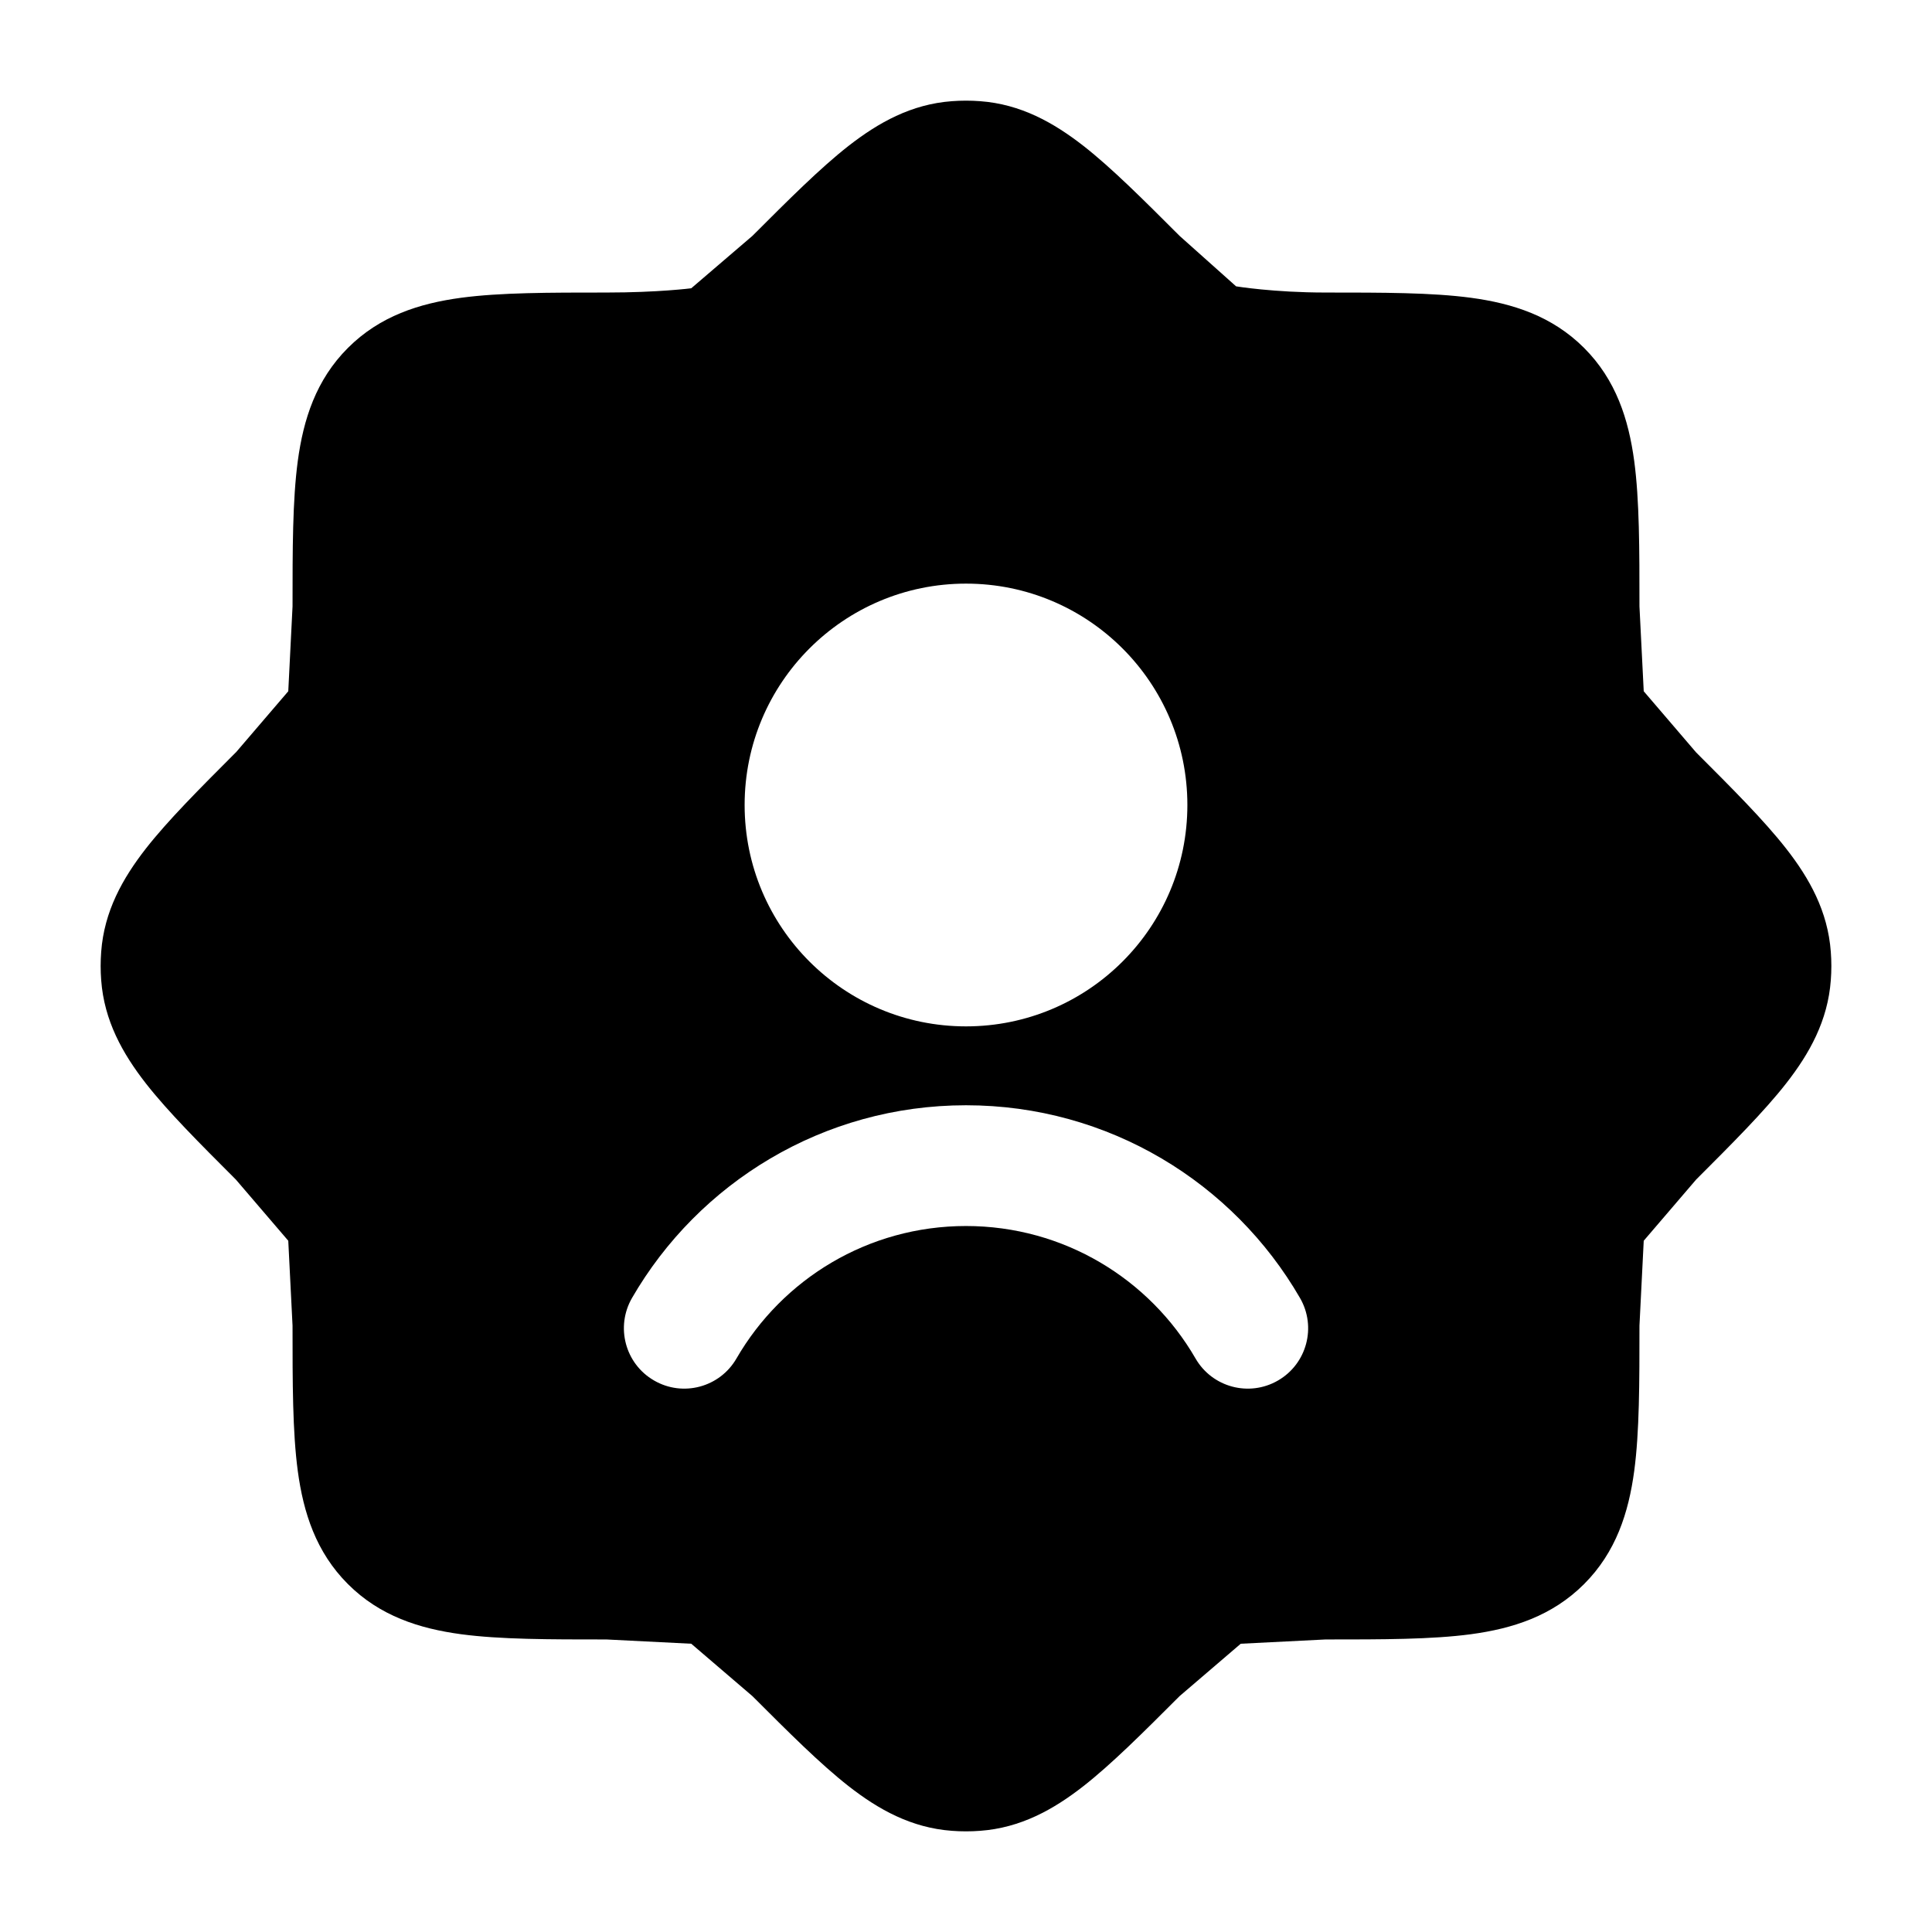 <svg width="24" height="24" viewBox="0 0 24 24" xmlns="http://www.w3.org/2000/svg">
    <path fill-rule="evenodd" clip-rule="evenodd" d="M12.176 1.257C12.059 1.248 11.941 1.248 11.824 1.257C11.321 1.294 10.913 1.522 10.54 1.813C10.189 2.088 9.801 2.476 9.347 2.93L8.587 3.581C8.587 3.581 8.179 3.634 7.533 3.634C6.821 3.634 6.214 3.634 5.728 3.699C5.209 3.769 4.719 3.925 4.322 4.322C3.925 4.719 3.769 5.209 3.699 5.728C3.634 6.214 3.634 6.821 3.634 7.533L3.581 8.587L2.93 9.347L2.93 9.347L2.929 9.347C2.476 9.801 2.088 10.189 1.813 10.54C1.522 10.913 1.294 11.321 1.257 11.824C1.248 11.941 1.248 12.059 1.257 12.176C1.294 12.679 1.522 13.087 1.813 13.46C2.088 13.811 2.476 14.199 2.93 14.653L3.581 15.413L3.634 16.467C3.634 17.178 3.634 17.786 3.699 18.272C3.769 18.791 3.925 19.281 4.322 19.678C4.719 20.075 5.209 20.231 5.728 20.301C6.214 20.366 6.821 20.366 7.533 20.366L8.587 20.419L9.347 21.07L9.347 21.07L9.347 21.07C9.801 21.524 10.189 21.912 10.54 22.187C10.913 22.479 11.321 22.706 11.824 22.743C11.941 22.752 12.059 22.752 12.176 22.743C12.679 22.706 13.087 22.479 13.46 22.187C13.811 21.912 14.199 21.524 14.653 21.07L15.413 20.419L16.467 20.366C17.178 20.366 17.786 20.366 18.272 20.301C18.791 20.231 19.281 20.075 19.678 19.678C20.075 19.281 20.231 18.791 20.301 18.272C20.366 17.786 20.366 17.178 20.366 16.467L20.419 15.413L21.07 14.653C21.524 14.199 21.912 13.811 22.187 13.46C22.479 13.087 22.706 12.679 22.743 12.176C22.752 12.059 22.752 11.941 22.743 11.824C22.706 11.321 22.479 10.913 22.187 10.54C21.912 10.189 21.524 9.801 21.07 9.347L20.419 8.587L20.366 7.533C20.366 6.821 20.366 6.214 20.301 5.728C20.231 5.209 20.075 4.719 19.678 4.322C19.281 3.925 18.791 3.769 18.272 3.699C17.786 3.634 17.178 3.634 16.467 3.634C15.821 3.634 15.355 3.557 15.355 3.557L14.653 2.93C14.199 2.476 13.811 2.088 13.46 1.813C13.087 1.522 12.679 1.294 12.176 1.257ZM12 7.25C10.481 7.25 9.25 8.481 9.25 10C9.25 11.519 10.481 12.75 12 12.75C13.519 12.75 14.75 11.519 14.75 10C14.75 8.481 13.519 7.25 12 7.25ZM9.149 16.875C9.719 15.89 10.783 15.23 12 15.23C13.217 15.23 14.281 15.89 14.851 16.875C15.058 17.234 15.517 17.357 15.876 17.149C16.234 16.942 16.357 16.483 16.149 16.124C15.322 14.694 13.774 13.73 12 13.73C10.226 13.73 8.678 14.694 7.851 16.124C7.644 16.483 7.766 16.942 8.125 17.149C8.483 17.357 8.942 17.234 9.149 16.875Z"/>
</svg>
